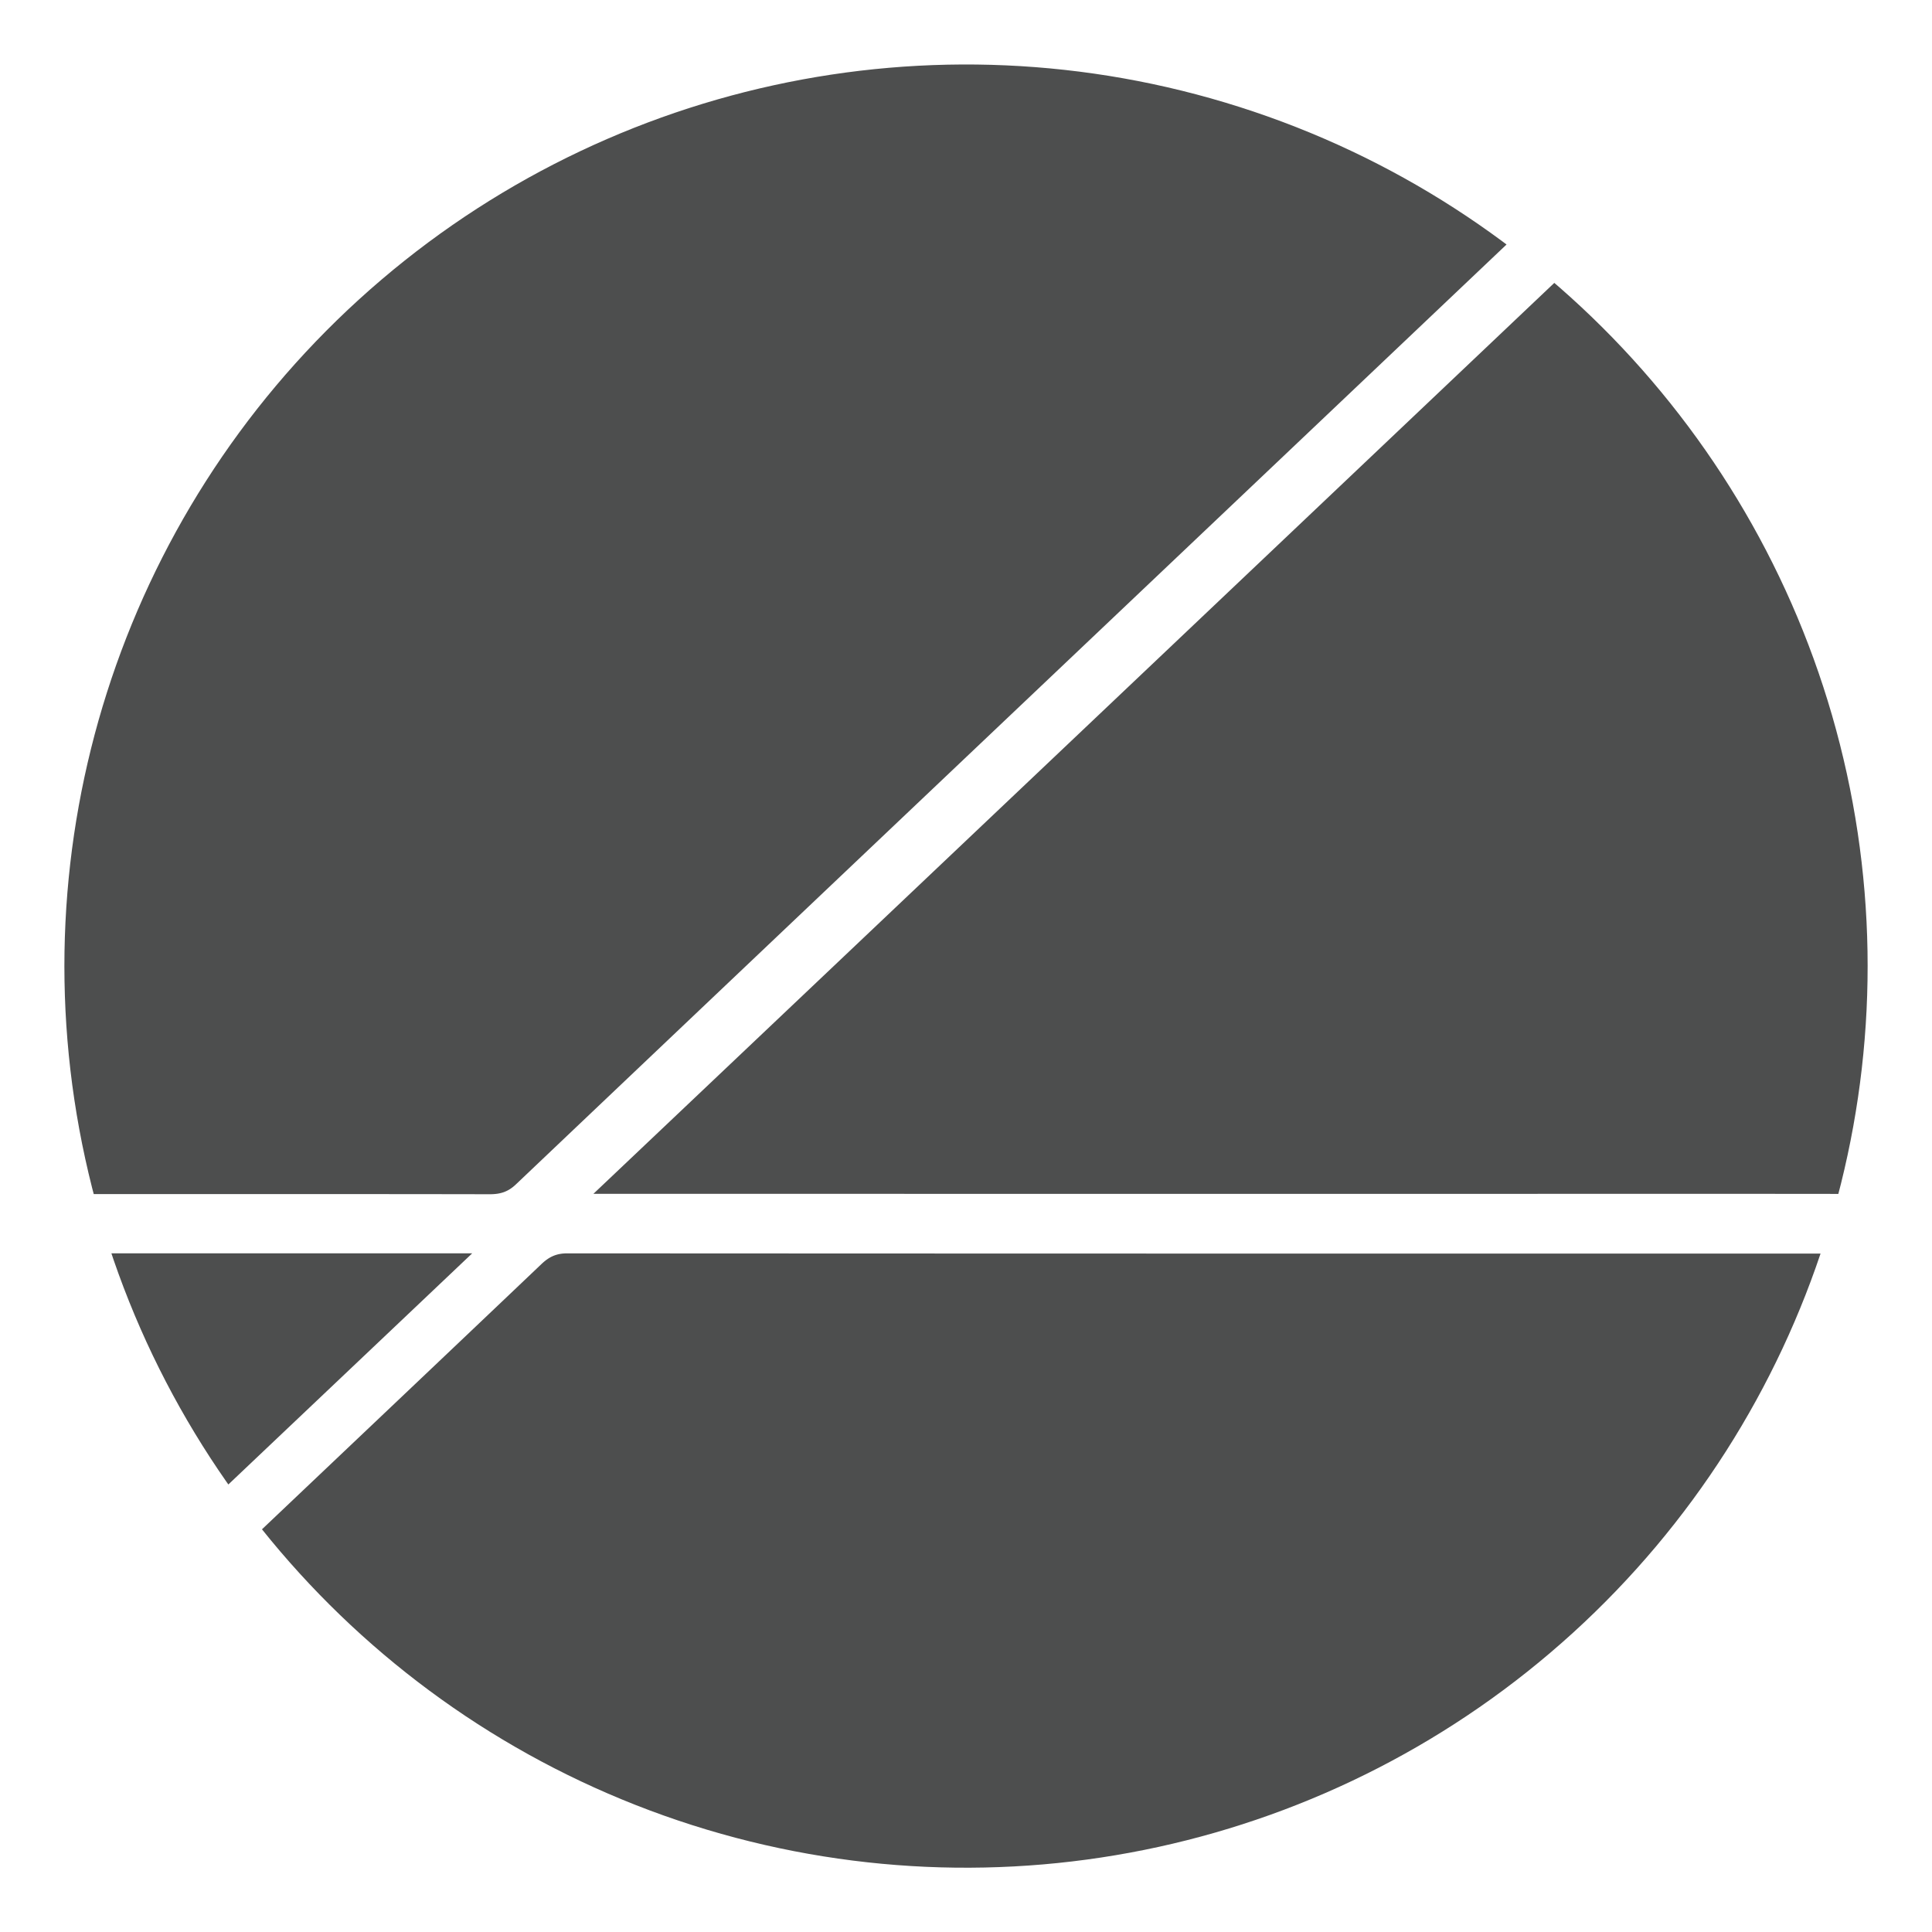 <svg xmlns="http://www.w3.org/2000/svg" xmlns:xlink="http://www.w3.org/1999/xlink" xml:space="preserve" id="Layer_1" x="0" y="0" style="enable-background:new 0 0 150 150" version="1.1" viewBox="0 0 150 150"><style>.st0{clip-path:url(#SVGID_00000075157150786669265210000010322622442852370572_);fill-rule:evenodd;clip-rule:evenodd;fill:#4d4e4e}</style><defs><circle id="SVGID_1_" cx="75" cy="75" r="70" transform="rotate(-72.332 75.006 75.003)"/></defs><clipPath id="SVGID_00000176011147506545461060000000610320361021442695_"><use xlink:href="#SVGID_1_" style="overflow:visible"/></clipPath><path d="M2.15 79v-8.08c.08-.35.2-.71.23-1.07a64.26 64.26 0 0 1 5.84-22.76c7.45-16.08 19.52-28 36.13-35.75 7.01-3.27 14.42-5.38 22.19-6.32 1.95-.23 3.89-.47 5.84-.7h8.52c.33.07.65.2.98.21 7.96.43 15.59 2.19 22.96 5.01 5.03 1.93 9.77 4.37 14.28 7.34-.3.31-.55.57-.81.83C92.22 42.47 66.12 67.2 40.05 91.96c-.61.58-1.21.76-2.03.76-10.71-.02-21.42-.01-32.13-.01H4.4c-.5-2.54-1.04-5.04-1.46-7.56-.34-2.04-.53-4.1-.79-6.15zM19.56 119.52c.28-.28.56-.58.86-.86 7.21-6.84 14.42-13.67 21.62-20.52.58-.55 1.14-.83 2-.83 35.07.02 70.14.02 105.21.02h1.37c-2.59 8.36-6.62 15.88-12.13 22.66-9.75 12.02-22.24 20.42-37.56 24.8-32.6 9.3-64.49-3.36-81.37-25.27zM124.15 18.67c9.57 6.86 17.12 15.61 22.39 26.1 5.61 11.16 7.86 22.95 6.95 35.25-.29 3.88-1.25 7.71-1.83 11.57-.15.96-.63 1.12-1.54 1.12-10.54-.03-21.08-.02-31.62-.02H46.07c25.94-24.58 51.95-49.24 78.08-74.02zM6.06 97.31h30.6c-6.81 6.46-13.8 13.08-20.76 19.68-3.34-3.91-8.84-14.8-9.84-19.68z" style="clip-path:url(#SVGID_00000176011147506545461060000000610320361021442695_);fill-rule:evenodd;clip-rule:evenodd;fill:#4d4e4e"/></svg>